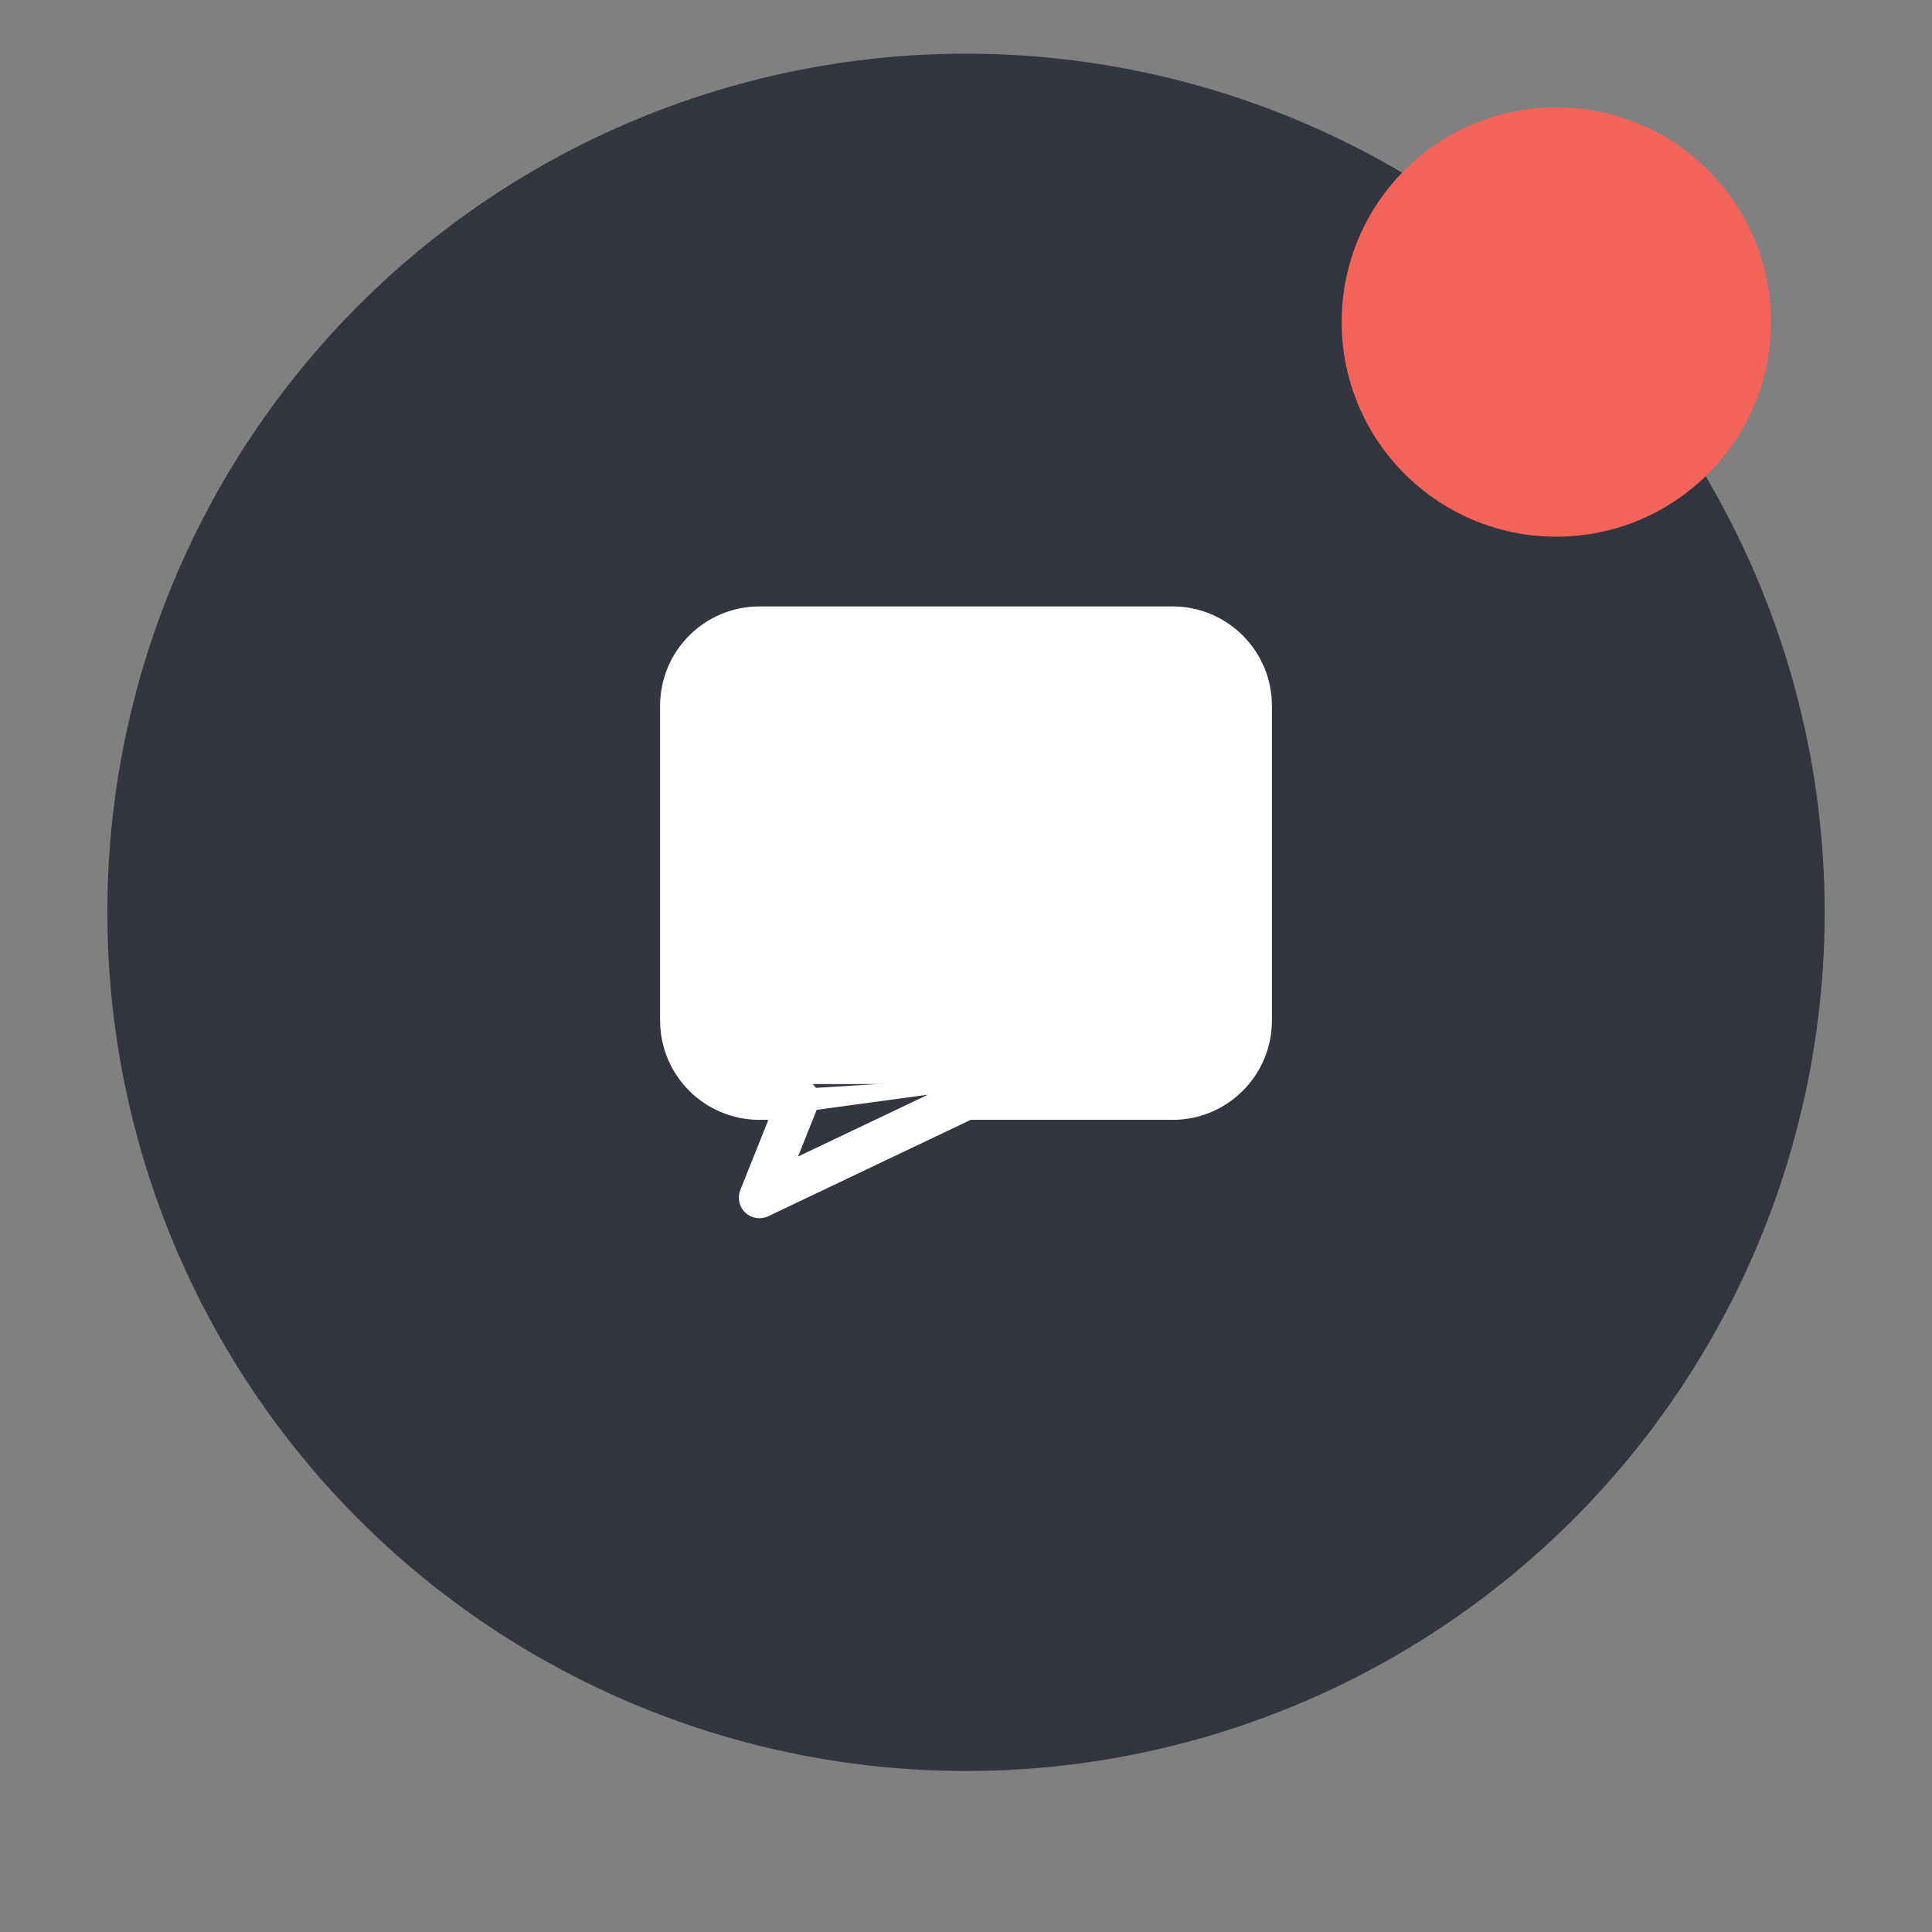 <?xml version="1.0" encoding="UTF-8" standalone="no"?>
<!DOCTYPE svg PUBLIC "-//W3C//DTD SVG 1.1//EN" "http://www.w3.org/Graphics/SVG/1.1/DTD/svg11.dtd">
<svg width="100%" height="100%" viewBox="0 0 72 72" version="1.1" xmlns="http://www.w3.org/2000/svg" xmlns:xlink="http://www.w3.org/1999/xlink" xml:space="preserve" xmlns:serif="http://www.serif.com/" style="fill-rule:evenodd;clip-rule:evenodd;">
    <rect x="0" y="0" width="72" height="72" fill="#808080" stroke="none"/>
    <g>
        <circle cx="36" cy="34" r="32" style="fill:rgb(51,54,62);"/>
        <path d="M35.999,40.401L43.701,40.401C45.008,40.4 46.066,39.341 46.068,38.034L46.068,26.3C46.066,24.994 45.008,23.935 43.701,23.933L28.3,23.933C26.994,23.935 25.935,24.994 25.933,26.3L25.933,38.034C25.935,39.341 26.994,40.4 28.3,40.401L29.767,40.401M35.999,40.401L30.071,40.762C30.003,40.661 29.889,40.601 29.767,40.601L29.767,40.401M35.999,40.401C35.915,40.402 35.832,40.421 35.756,40.457C35.756,40.457 35.756,40.458 35.756,40.458L29.364,43.501L30.293,41.179L30.108,41.104L30.293,41.179M35.999,40.401L30.293,41.179M29.767,40.401C29.955,40.401 30.131,40.494 30.237,40.65L30.237,40.65C30.342,40.806 30.363,41.004 30.293,41.179M29.767,40.401L30.293,41.179M43.701,22.8L28.3,22.8C26.368,22.802 24.802,24.368 24.8,26.3L24.8,38.034C24.802,39.967 26.368,41.532 28.3,41.534L28.93,41.534L27.774,44.424L27.773,44.425C27.688,44.642 27.744,44.888 27.913,45.047C28.083,45.206 28.334,45.245 28.544,45.145L28.544,45.145L36.13,41.534L43.701,41.534C45.633,41.532 47.199,39.967 47.201,38.034L47.201,26.3C47.199,24.368 45.633,22.802 43.701,22.8Z" style="fill:white;fill-rule:nonzero;stroke:white;stroke-width:0.4px;"/>
        <g transform="matrix(1,0,0,1,0,-1.51)">
            <path d="M32.218,33.66L32.218,33.66L29.593,31.753L29.593,31.753C29.137,31.422 28.946,30.835 29.12,30.299C29.295,29.763 29.794,29.401 30.357,29.401L33.602,29.401C33.674,29.401 33.738,29.354 33.76,29.286L34.763,26.2L34.763,26.2C34.937,25.664 35.436,25.3 36,25.3C36.563,25.3 37.063,25.664 37.236,26.2L37.236,26.2L38.239,29.286L32.218,33.66ZM32.218,33.66C32.276,33.702 32.301,33.777 32.279,33.846L32.279,33.846M32.218,33.66L32.279,33.846M32.279,33.846L31.276,36.932L31.276,36.932C31.102,37.468 31.292,38.055 31.748,38.386M32.279,33.846L31.748,38.386M31.748,38.386C32.204,38.717 32.821,38.717 33.276,38.386L35.902,36.479L35.902,36.479M31.748,38.386L35.902,36.479M35.902,36.479C35.96,36.436 36.039,36.436 36.097,36.479L36.098,36.479M35.902,36.479L36.098,36.479M36.098,36.479L38.721,38.384C38.721,38.385 38.722,38.385 38.722,38.385C39.176,38.722 39.797,38.722 40.251,38.386C40.711,38.058 40.903,37.467 40.723,36.931C40.723,36.931 40.723,36.931 40.723,36.93L39.721,33.846C39.698,33.777 39.723,33.702 39.781,33.66L39.782,33.66M36.098,36.479L39.782,33.66M39.782,33.66L42.406,31.753L42.407,31.753C42.862,31.422 43.053,30.835 42.879,30.299C42.705,29.763 42.206,29.401 41.642,29.401L38.397,29.401M39.782,33.66L38.397,29.401M41.74,30.836L41.741,30.836C41.799,30.794 41.824,30.718 41.801,30.649C41.779,30.581 41.715,30.534 41.642,30.534L38.397,30.534L38.397,30.334L41.74,30.836ZM41.74,30.836L39.115,32.743L39.115,32.743C38.659,33.073 38.468,33.661 38.643,34.196L39.645,37.282L39.645,37.283C39.668,37.352 39.644,37.427 39.585,37.47C39.527,37.512 39.448,37.512 39.389,37.47L39.389,37.469L36.764,35.563C36.764,35.563 36.764,35.563 36.764,35.563C36.308,35.231 35.691,35.231 35.235,35.563C35.235,35.563 35.235,35.563 35.235,35.563L32.61,37.469L41.74,30.836ZM38.397,29.401C38.325,29.401 38.261,29.355 38.239,29.286L38.397,29.401ZM35.999,26.436C36.071,26.436 36.135,26.482 36.158,26.55L32.61,37.469C32.552,37.512 32.473,37.512 32.414,37.469C32.356,37.427 32.331,37.352 32.354,37.283L32.354,37.283L33.356,34.198C33.356,34.198 33.356,34.198 33.356,34.198C33.532,33.662 33.341,33.074 32.884,32.744C32.884,32.744 32.884,32.743 32.884,32.743L30.259,30.837L30.258,30.836C30.199,30.794 30.174,30.718 30.197,30.65C30.219,30.581 30.284,30.534 30.356,30.534L33.601,30.534L33.602,30.334L33.602,30.534L33.602,30.534C34.165,30.535 34.665,30.172 34.838,29.636C34.838,29.636 34.838,29.635 34.838,29.635L35.841,26.551C35.841,26.551 35.841,26.551 35.841,26.551C35.864,26.482 35.927,26.436 35.999,26.436Z" style="fill:white;fill-rule:nonzero;stroke:white;stroke-width:0.4px;"/>
        </g>
    </g>
    <circle cx="58" cy="12" r="8" style="fill:rgb(242,100,89);"/>
</svg>
